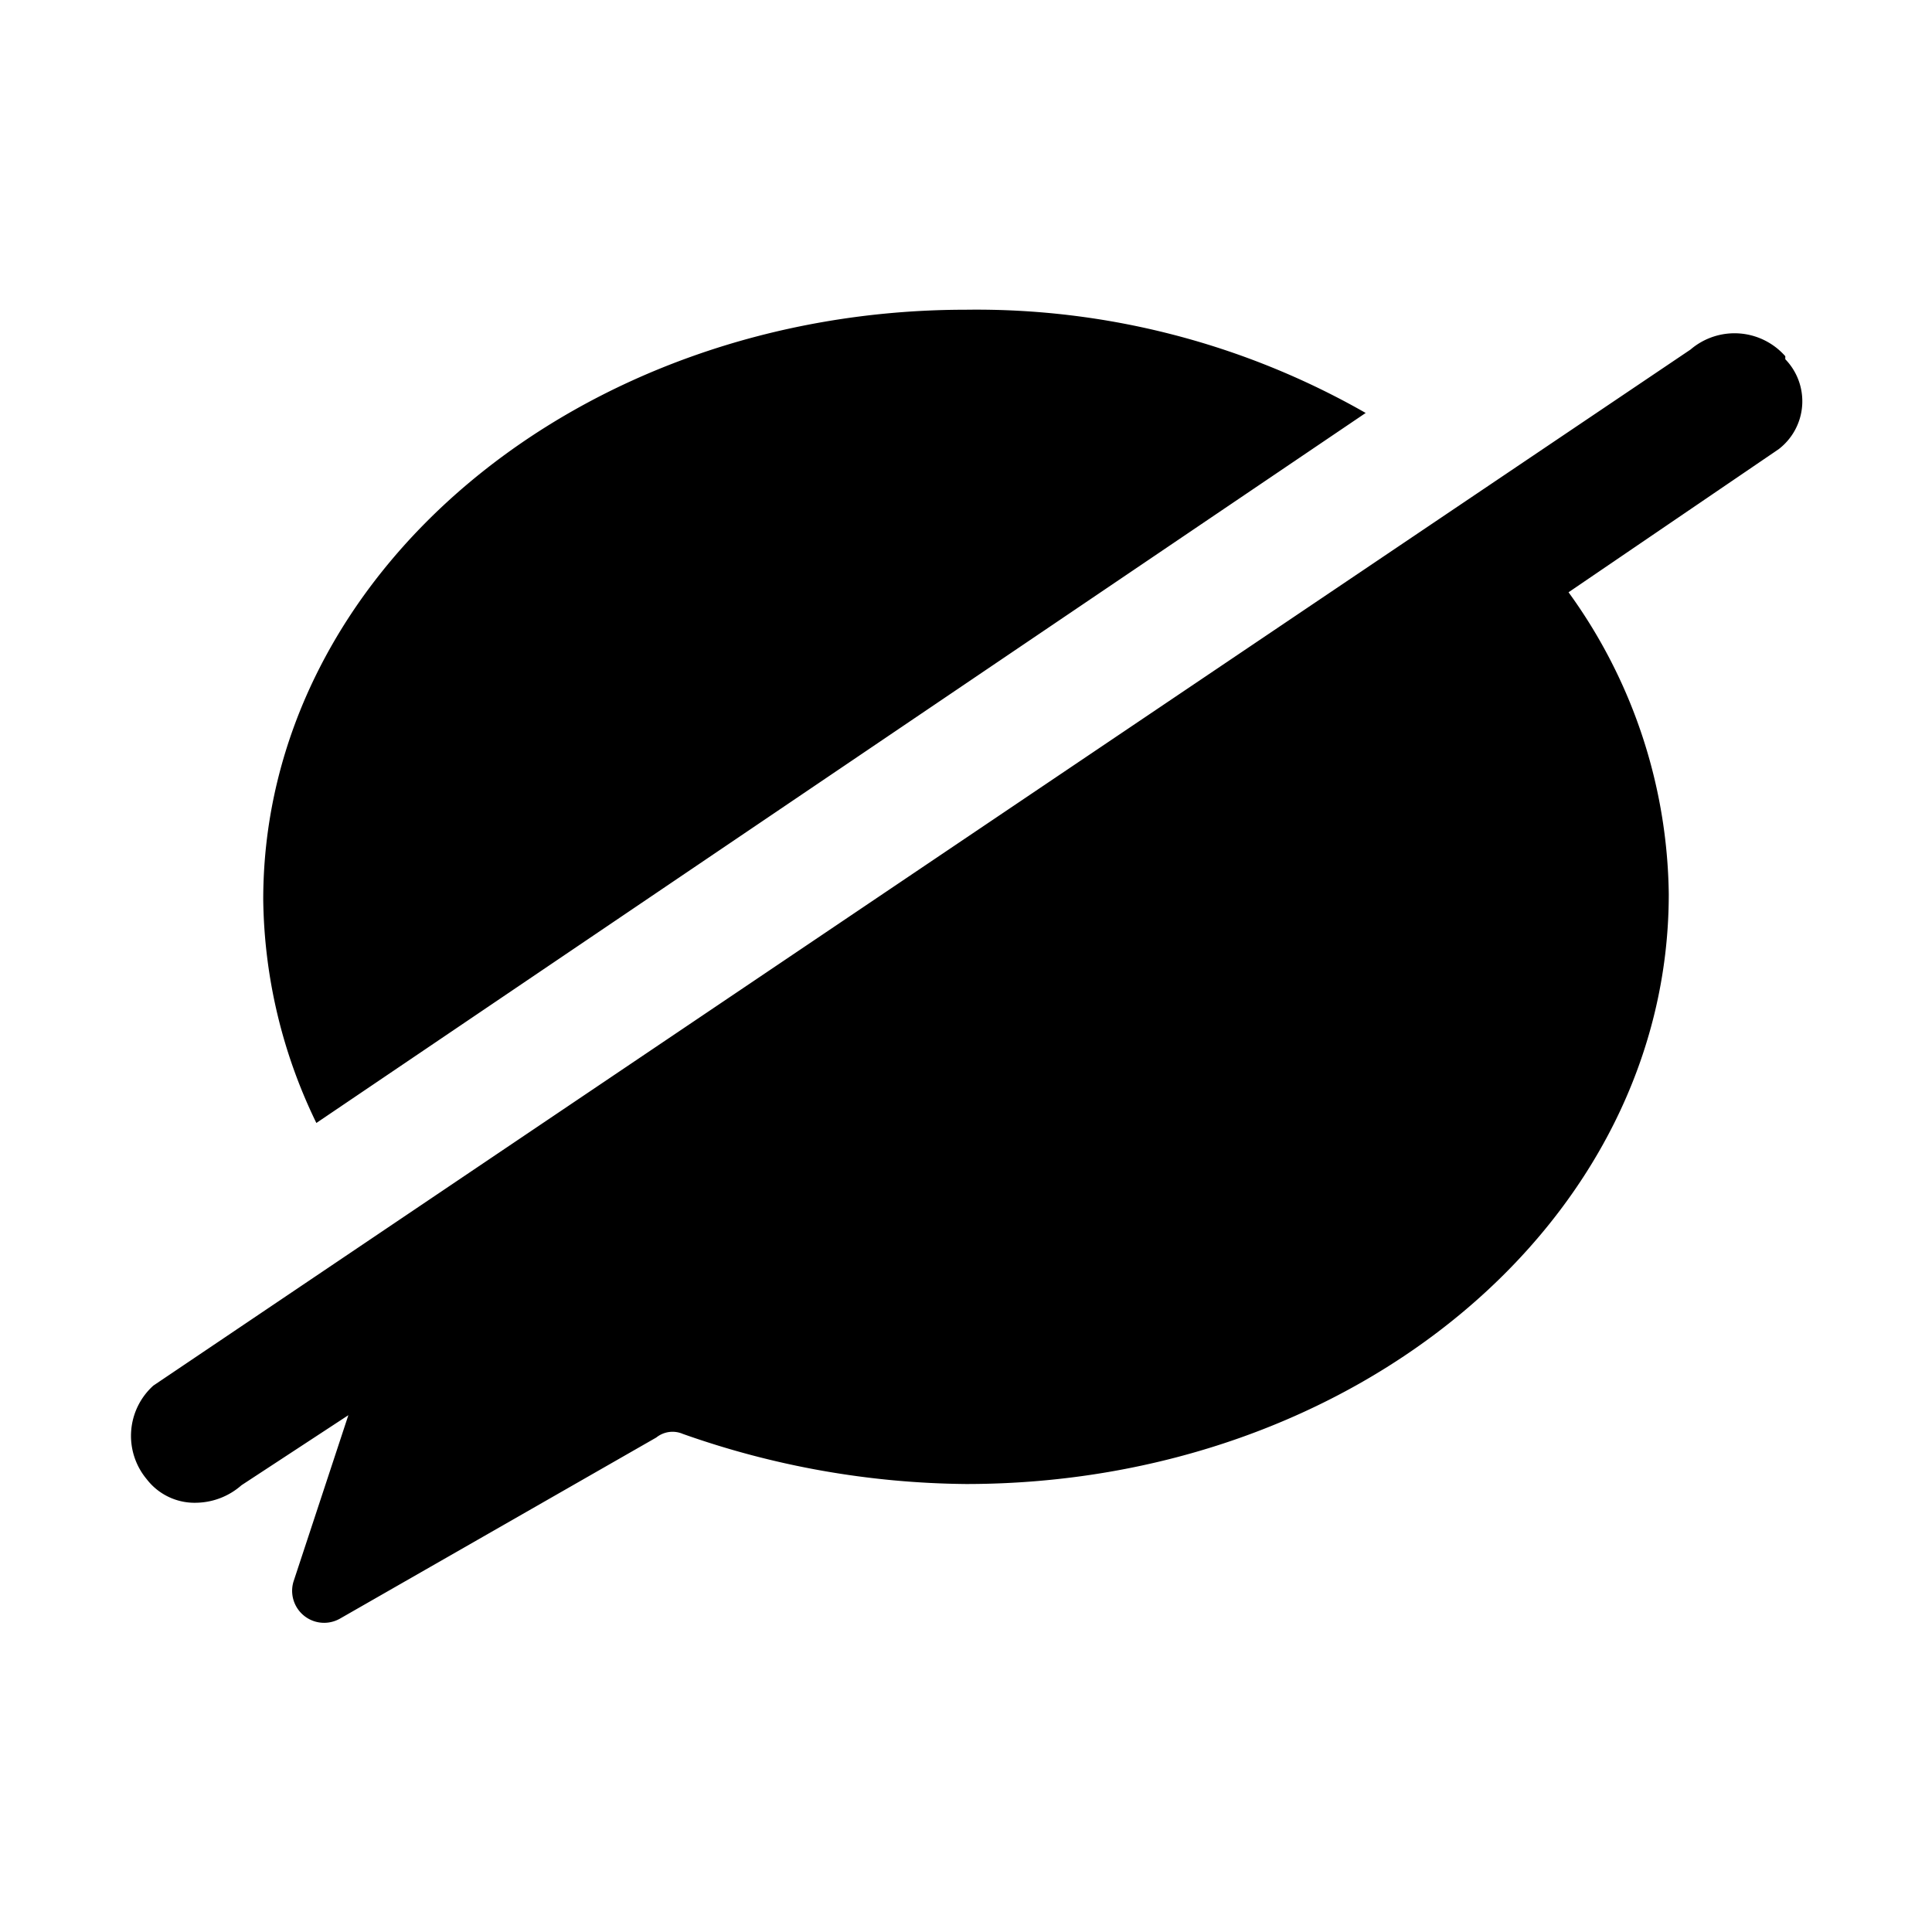 <svg data-name="Layer 1" xmlns="http://www.w3.org/2000/svg" viewBox="0 0 32 32"><path d="M29.57 5.9A1.12 1.12 0 0028 5.79L2.54 22.95a1.12 1.12 0 00-.11 1.55 1 1 0 00.83.39A1.16 1.16 0 004 24.6l1.77-1.16-.91 2.76a.53.53 0 00.77.61l5.24-3a.43.43 0 01.44-.06 14.41 14.41 0 004.69.83c6.45 0 11.64-4.36 11.64-9.77a8.68 8.68 0 00-1.66-5l3.48-2.37a1 1 0 00.11-1.49zm-6.95.94A13 13 0 0016 5.13c-6.4 0-11.64 4.36-11.64 9.77a8.67 8.67 0 00.88 3.7L22.62 6.84z"/></svg>